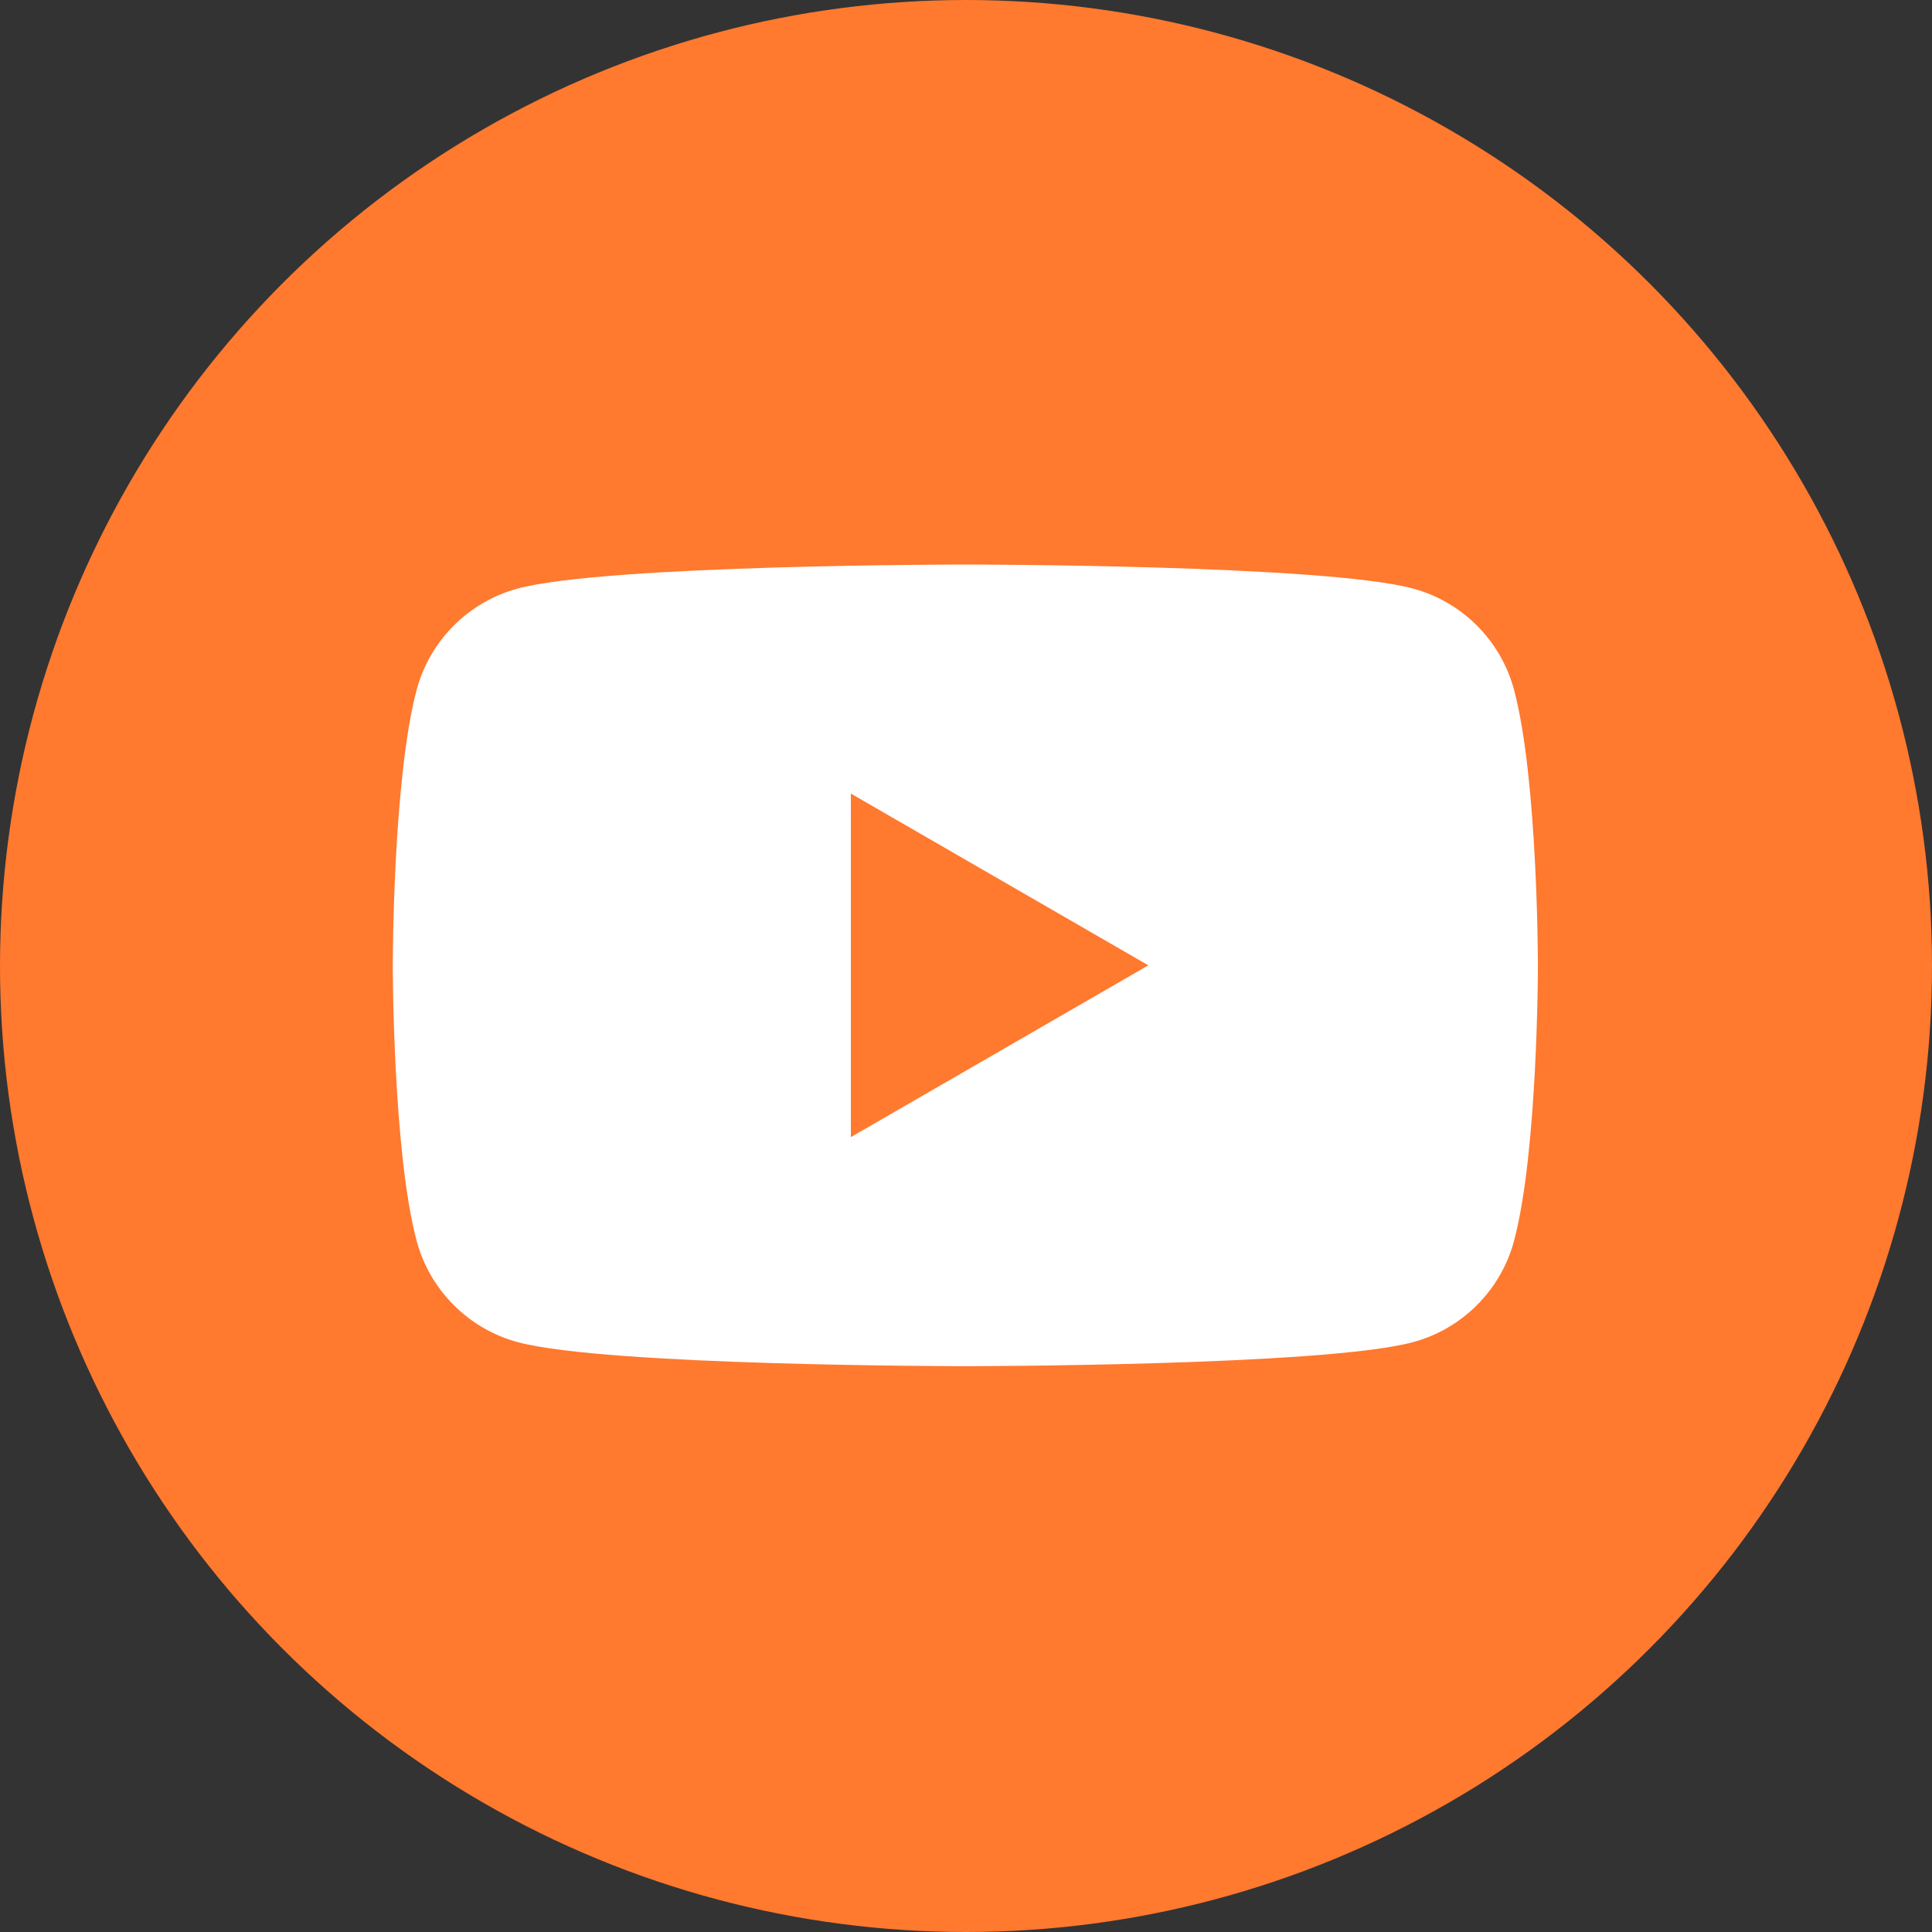 <svg xmlns="http://www.w3.org/2000/svg" width="40" height="40" viewBox="0 0 40 40" fill="none">
    <rect x="0" y="0" width="40" height="40" fill="#333333" stroke="none"/>
    <circle cx="20" cy="20" r="20" fill="#FF792F"/>
    <path d="M31.346 14.28C31.073 13.26 30.27 12.456 29.25 12.184C27.401 11.688 19.987 11.688 19.987 11.688C19.987 11.688 12.572 11.688 10.724 12.184C9.704 12.456 8.9 13.26 8.627 14.28C8.132 16.129 8.132 19.986 8.132 19.986C8.132 19.986 8.132 23.844 8.627 25.693C8.9 26.713 9.704 27.517 10.724 27.789C12.572 28.285 19.987 28.285 19.987 28.285C19.987 28.285 27.401 28.285 29.25 27.789C30.27 27.517 31.073 26.713 31.346 25.693C31.841 23.844 31.841 19.986 31.841 19.986C31.841 19.986 31.841 16.129 31.346 14.28Z" fill="white"/>
    <path d="M17.616 23.543L23.775 19.986L17.616 16.43V23.543Z" fill="#FF792F"/>
</svg>